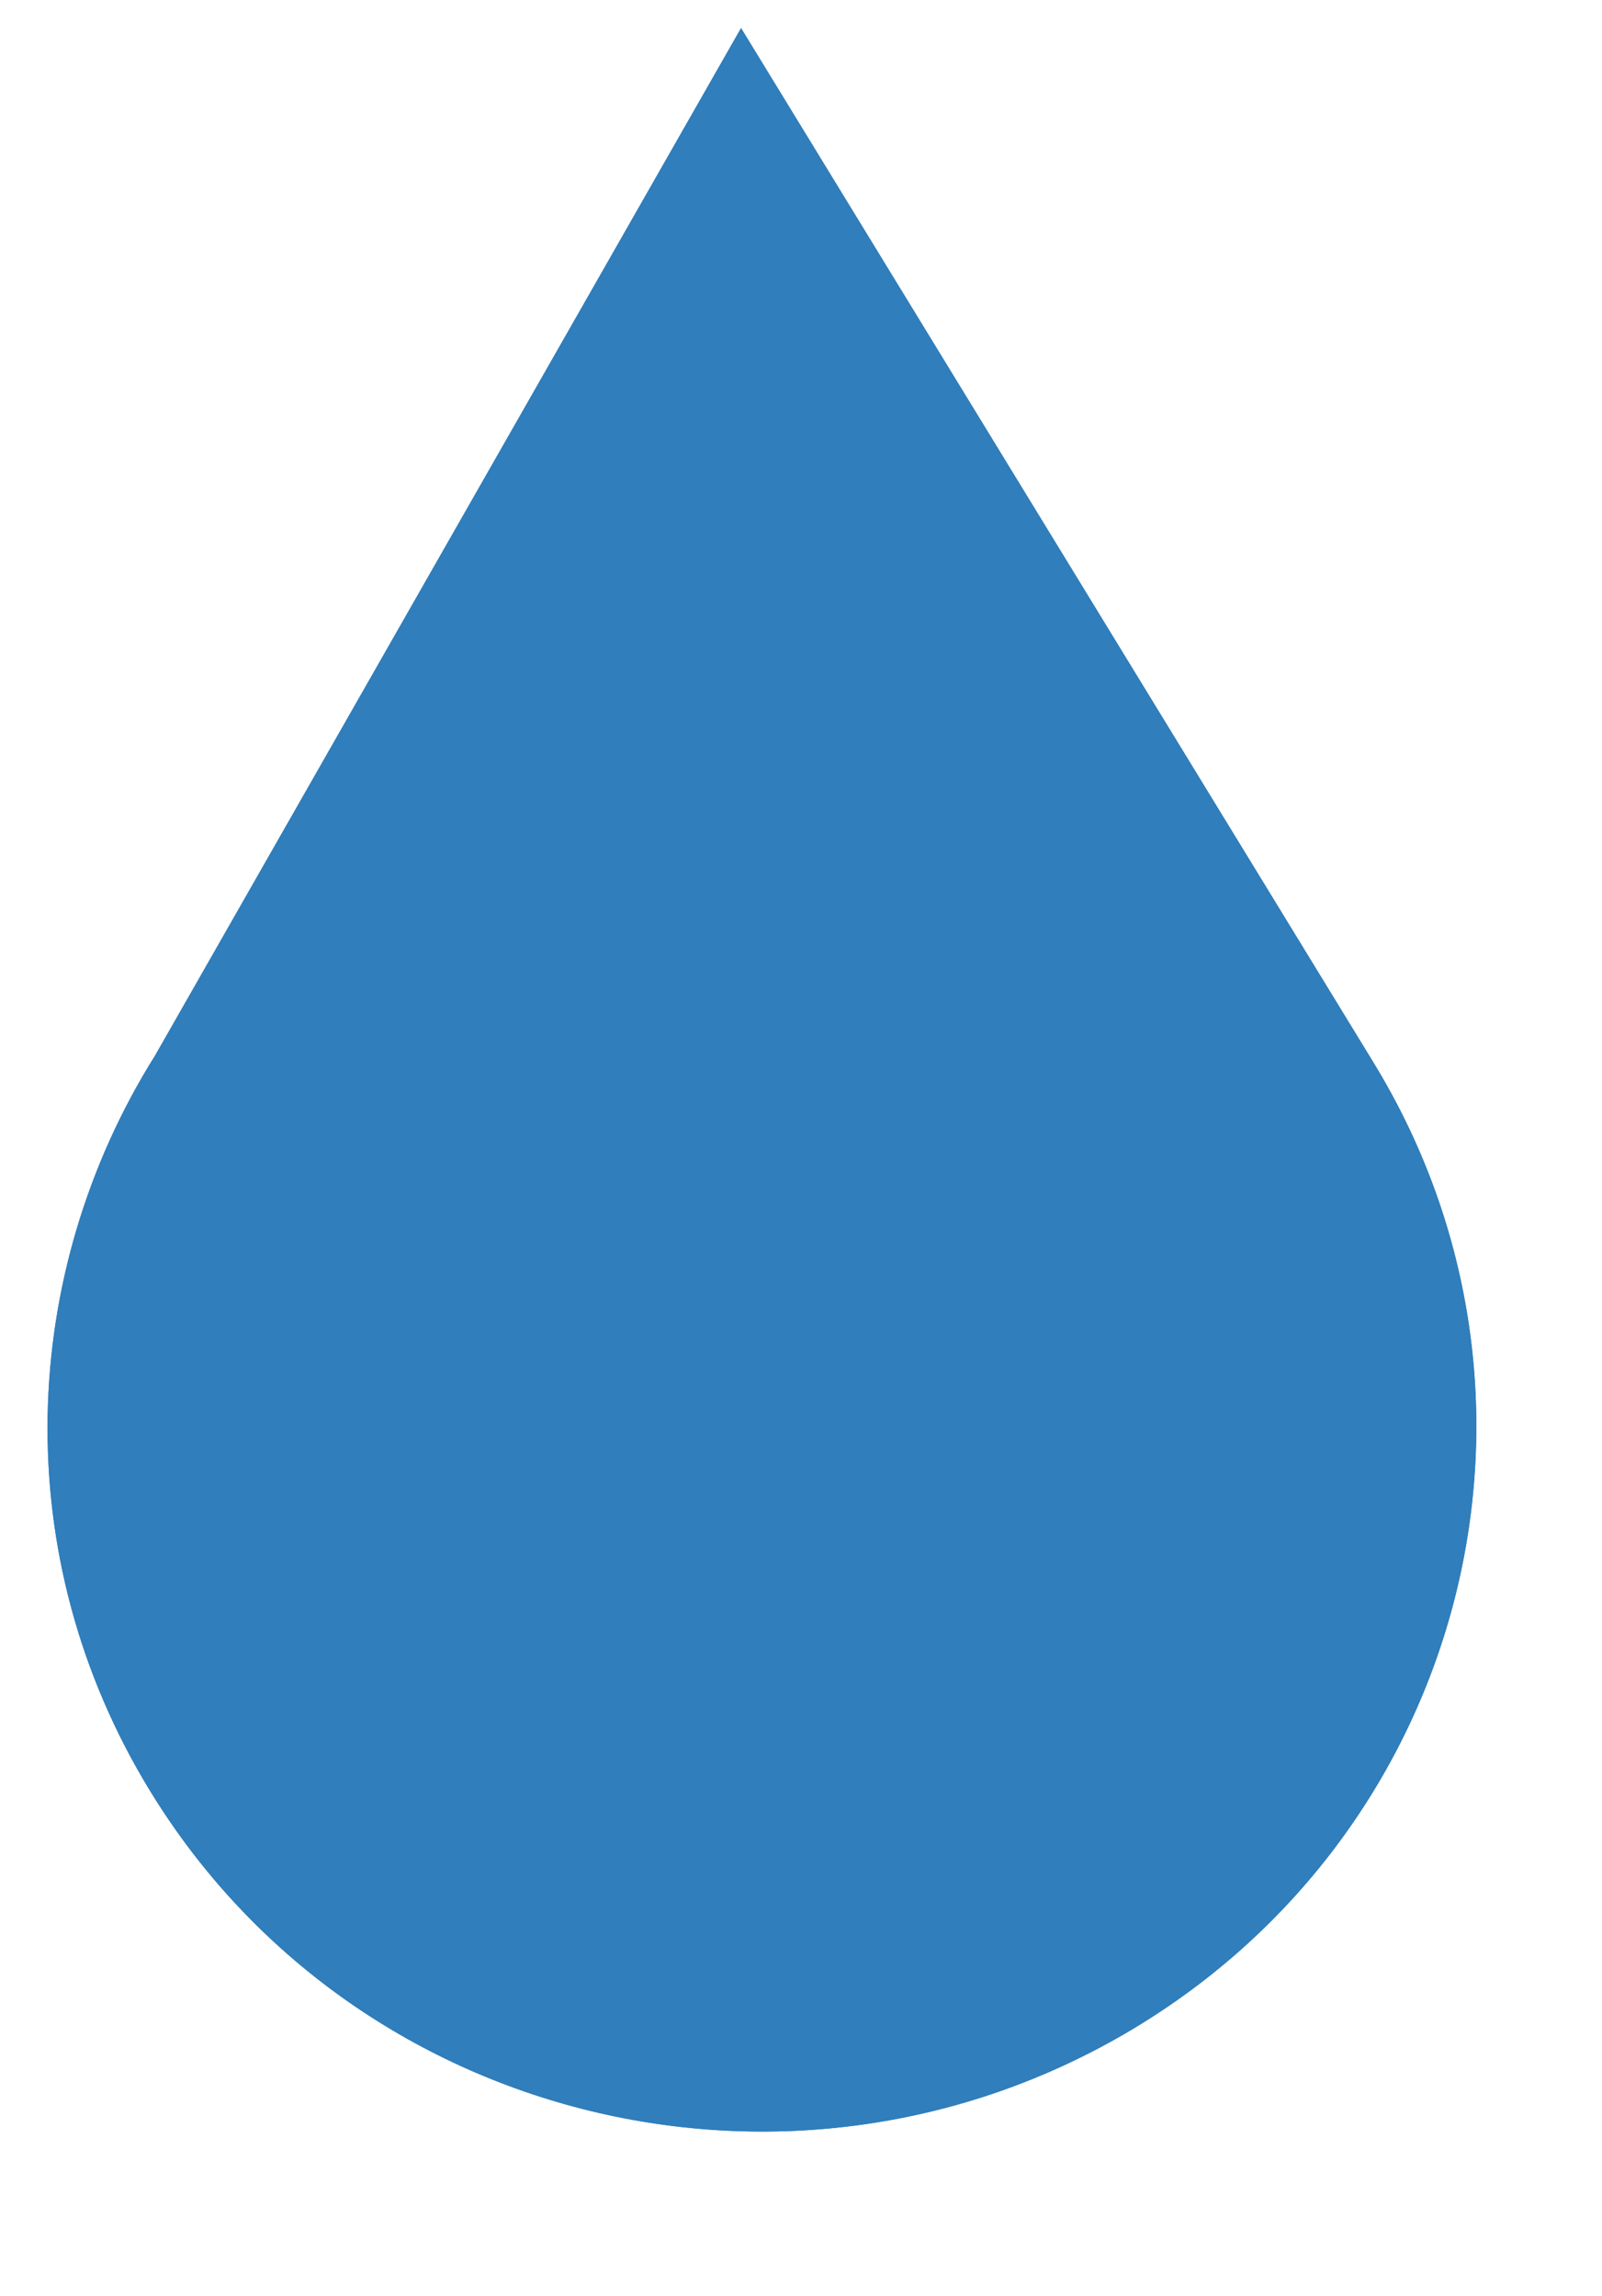 <svg xmlns="http://www.w3.org/2000/svg" xmlns:xlink="http://www.w3.org/1999/xlink" width="60" zoomAndPan="magnify" viewBox="0 0 45 64.5" height="86" preserveAspectRatio="xMidYMid meet" version="1.0"><path fill="#307ebb" d="M 38.582 29.848 L 20.816 0.789 L 4.355 29.652 C 0.523 35.766 0.188 43.719 4.215 50.305 C 9.938 59.668 22.27 62.672 31.766 57.027 C 41.254 51.379 44.309 39.219 38.582 29.848 Z M 38.582 29.848 " fill-opacity="1" fill-rule="nonzero"/><path fill="#307ebb" d="M 38.582 29.848 L 20.816 0.789 L 4.355 29.652 C 0.523 35.766 0.188 43.719 4.215 50.305 C 9.938 59.668 22.27 62.672 31.766 57.027 C 41.254 51.379 44.309 39.219 38.582 29.848 Z M 38.582 29.848 " fill-opacity="1" fill-rule="nonzero"/></svg>